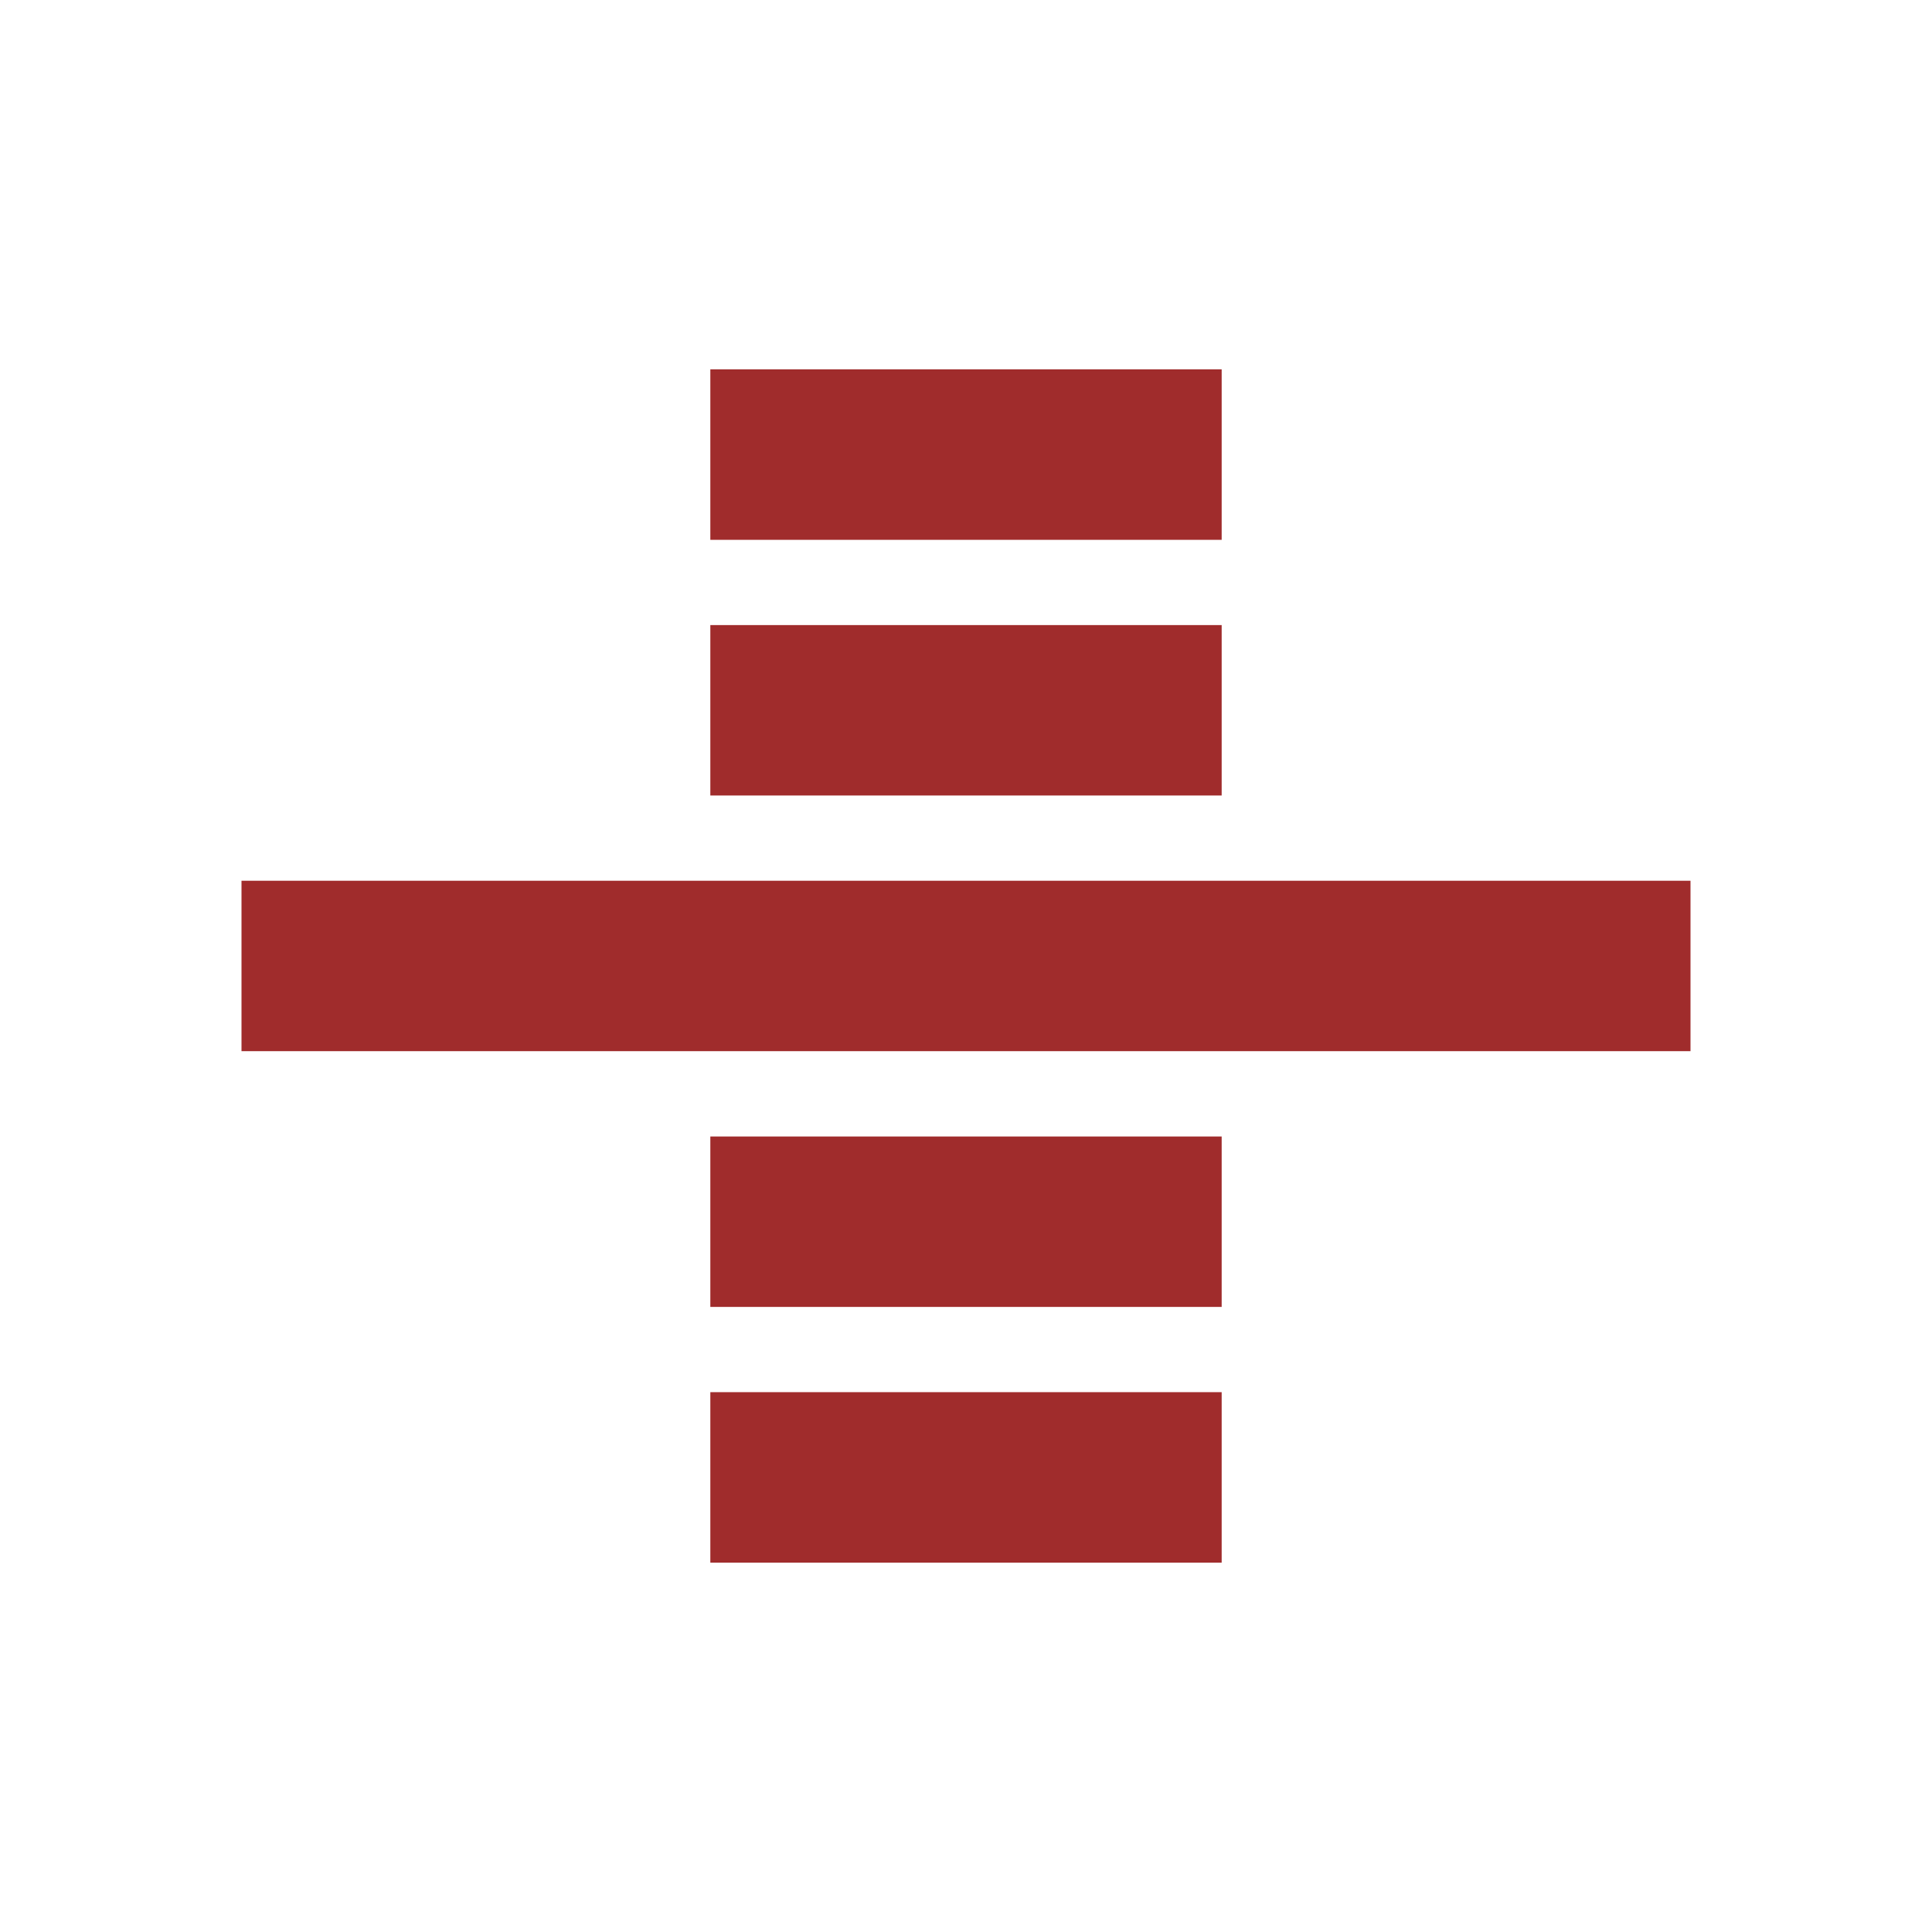 <svg xmlns="http://www.w3.org/2000/svg" width="24" height="24"><path fill="#a02c2c" d="M8.824 17.294h6.352v2.118H8.824v-2.118m0-3.176h6.352v2.117H8.824v-2.117m0-6.353h6.352v2.117H8.824V7.765m0-3.177h6.352v2.118H8.824V4.588M3 13.058h18v-2.117H3v2.118"/></svg>